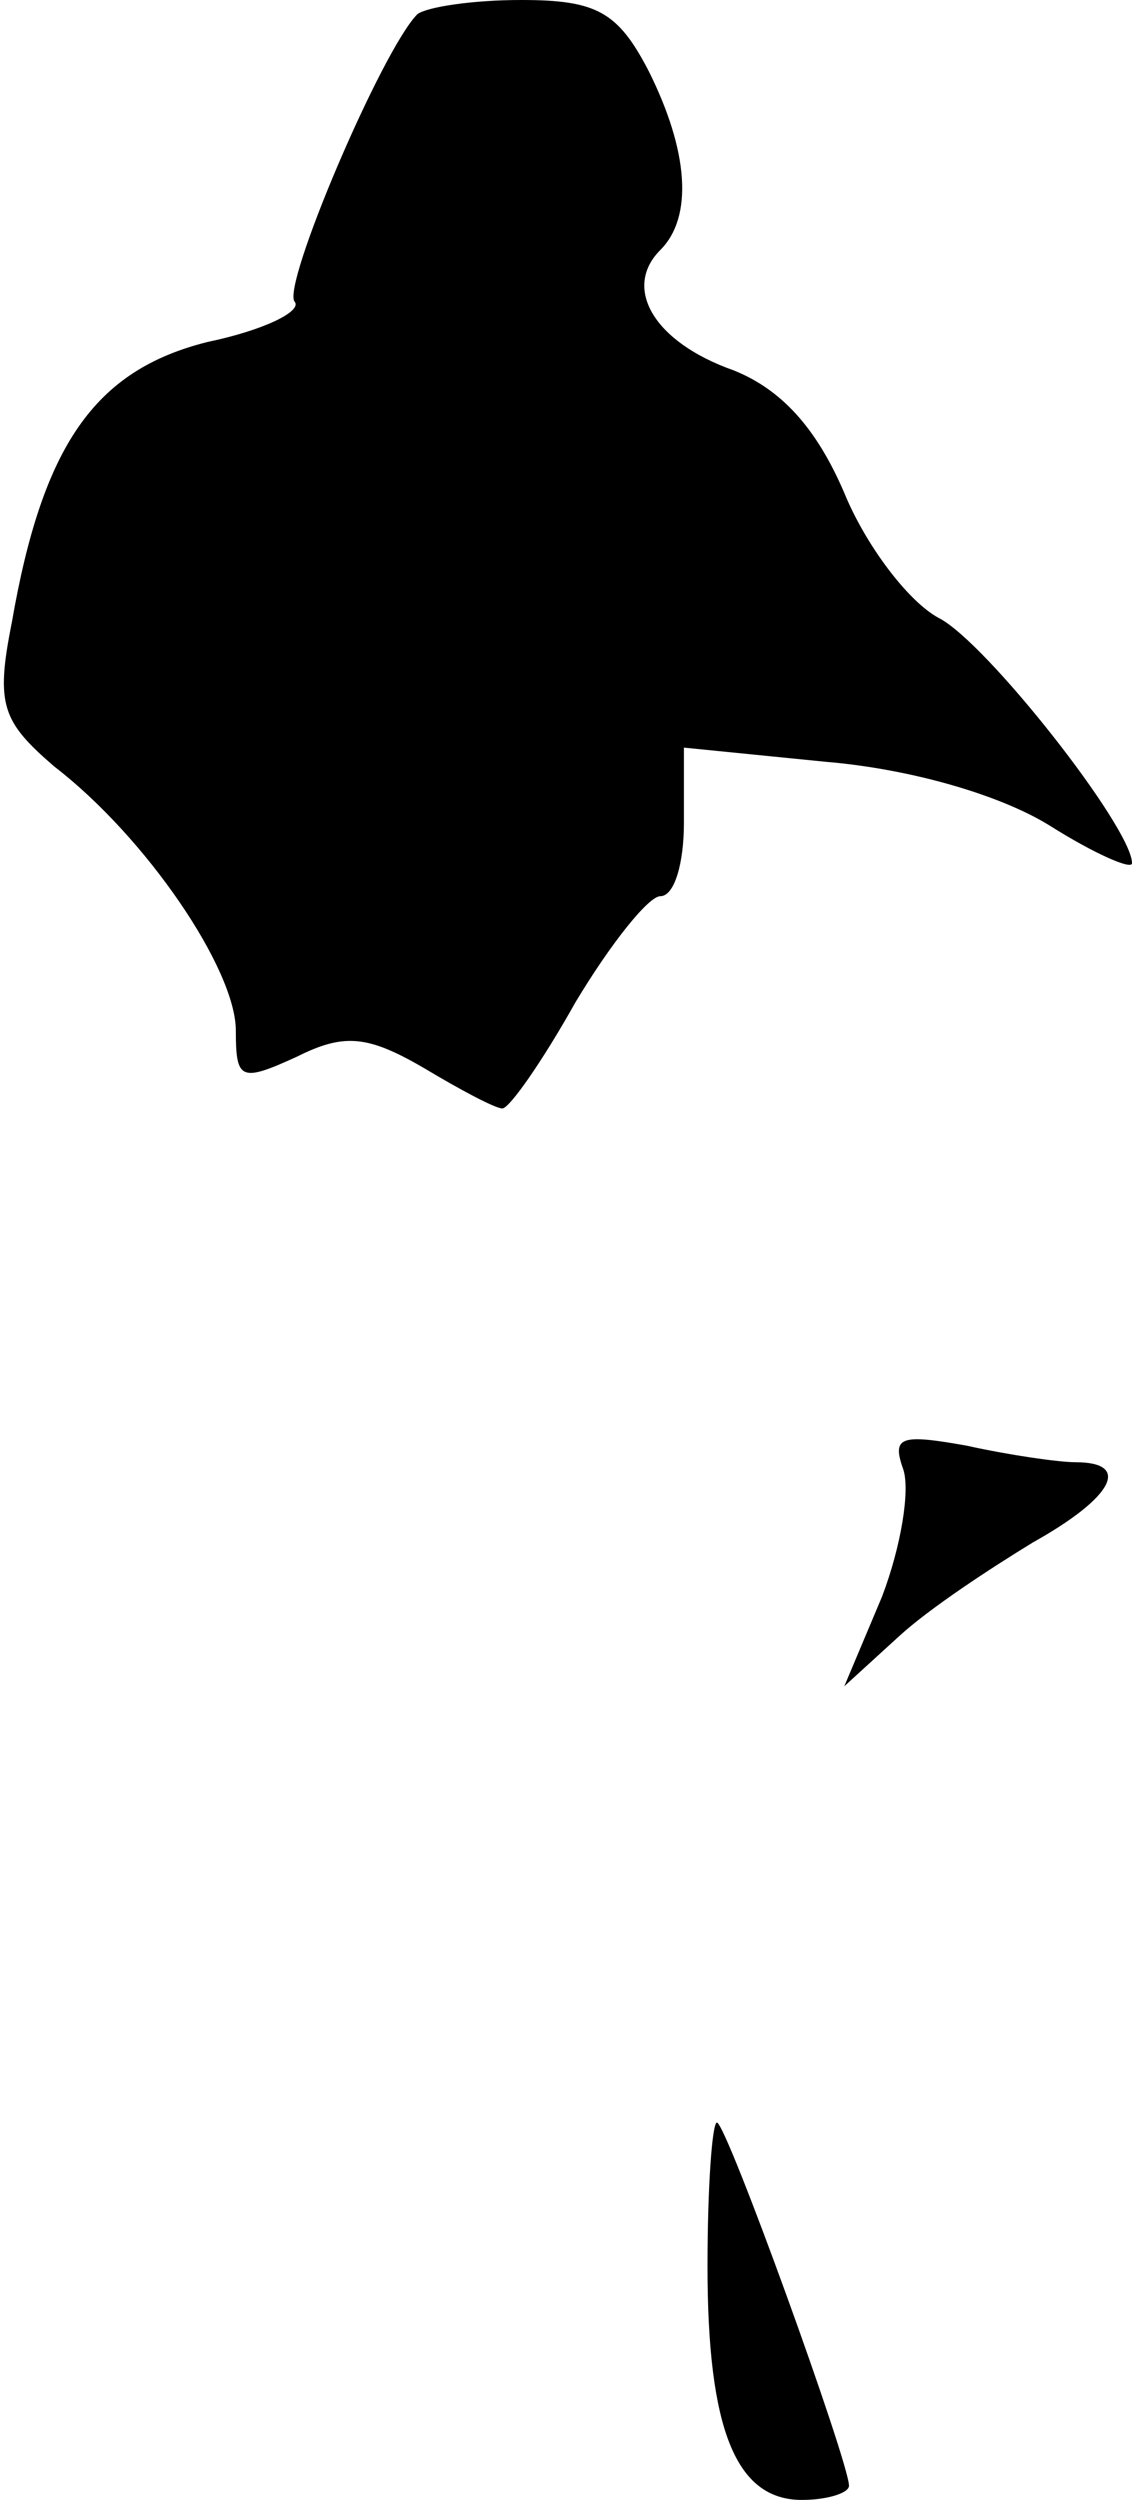 <?xml version="1.0" standalone="no"?>
<!DOCTYPE svg PUBLIC "-//W3C//DTD SVG 20010904//EN"
 "http://www.w3.org/TR/2001/REC-SVG-20010904/DTD/svg10.dtd">
<svg version="1.0" xmlns="http://www.w3.org/2000/svg"
 width="48pt" height="106pt" viewBox="0 0 48 106"
 preserveAspectRatio="xMidYMid meet">
<g transform="translate(0,106) scale(0.1,-0.1)"
fill="#000000" stroke="none">
<path fill="#000000" stroke="none" d="M177 1054 c-15 -15 -58 -116 -52 -122
3 -4 -13 -12 -37 -17 -48 -12 -70 -44 -83 -119 -7 -35 -4 -42 18 -61 39 -30
77 -86 77 -112 0 -21 2 -22 26 -11 20 10 30 9 54 -5 15 -9 30 -17 33 -17 3 0
17 20 31 45 15 25 31 45 36 45 6 0 10 14 10 31 l0 32 60 -6 c36 -3 74 -14 95
-27 19 -12 35 -19 35 -16 0 15 -62 94 -82 104 -13 7 -31 31 -40 53 -12 28 -27
44 -47 52 -34 12 -47 35 -31 51 14 14 12 42 -5 76 -13 25 -22 30 -54 30 -21 0
-40 -3 -44 -6z"/>
<path fill="#000000" stroke="none" d="M383 437 c3 -9 -1 -33 -9 -54 l-16 -38
23 21 c13 12 39 29 57 40 34 19 42 34 18 34 -7 0 -28 3 -46 7 -28 5 -32 4 -27
-10z"/>
<path fill="#000000" stroke="none" d="M300 99 c0 -69 12 -99 40 -99 11 0 20
3 20 6 0 10 -52 154 -56 154 -2 0 -4 -27 -4 -61z"/>
</g>
</svg>
